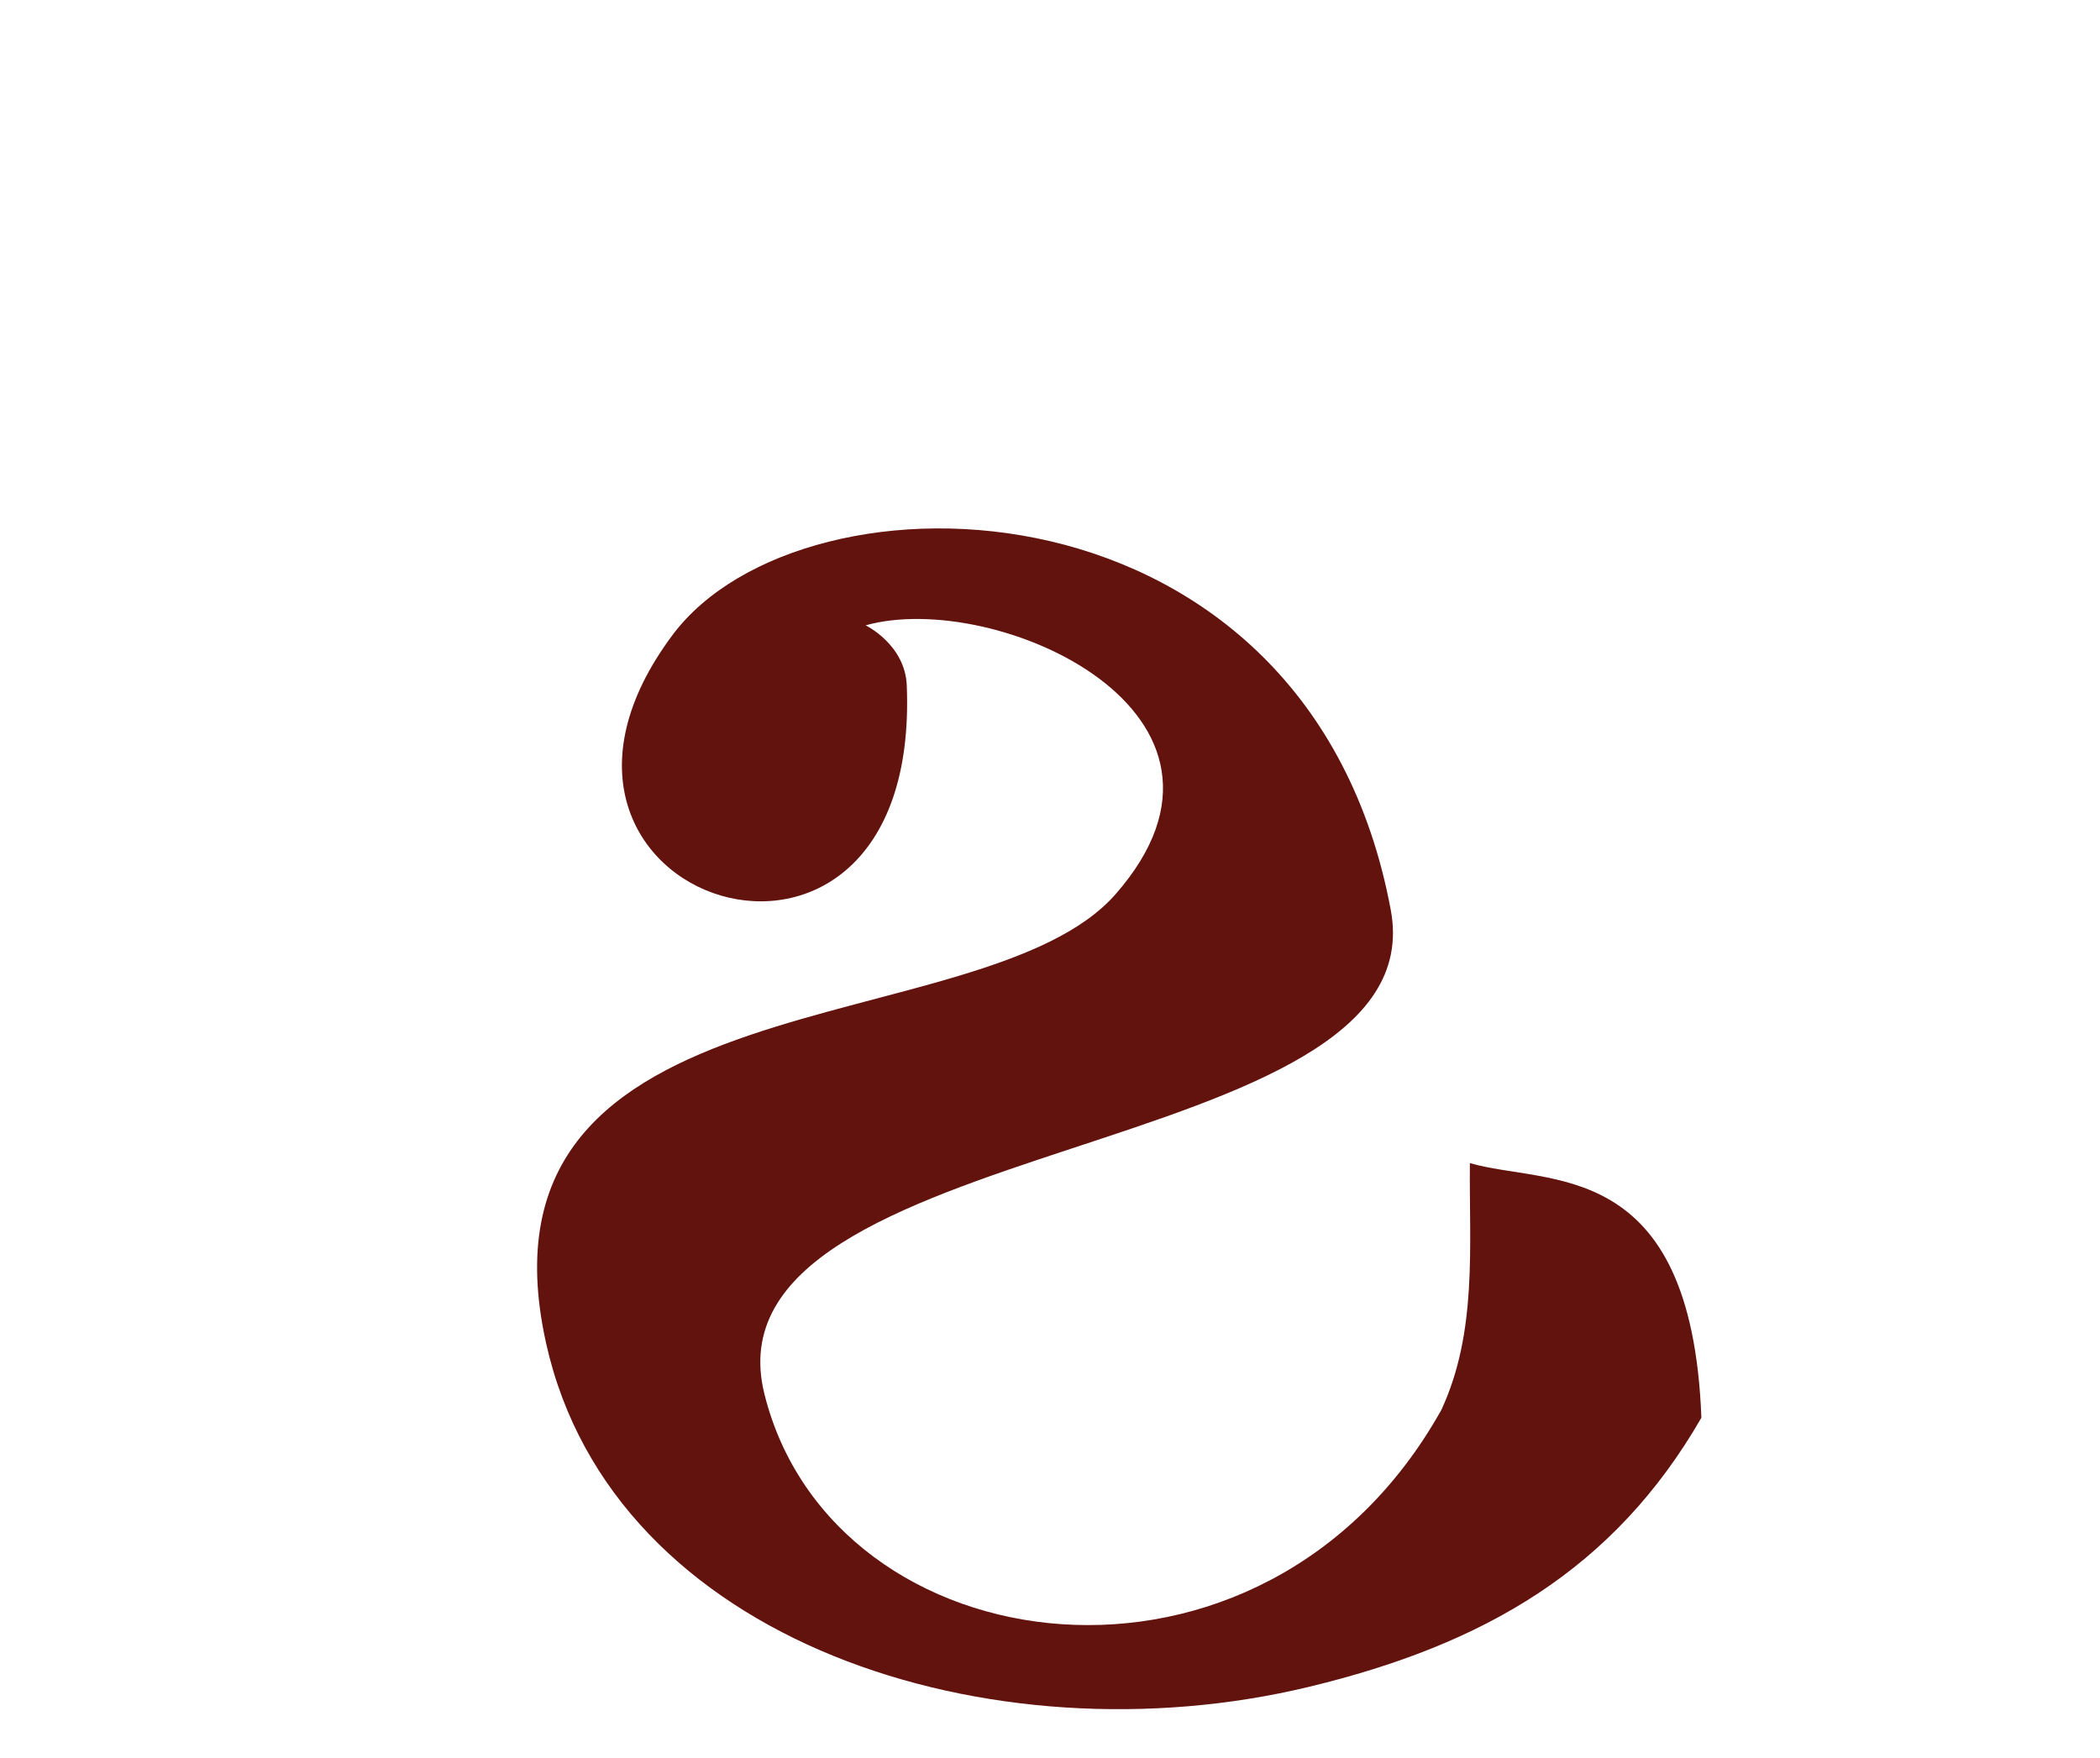 <?xml version="1.0" encoding="UTF-8" standalone="no"?>
<!-- Created with Inkscape (http://www.inkscape.org/) -->
<svg
   xmlns:svg="http://www.w3.org/2000/svg"
   xmlns="http://www.w3.org/2000/svg"
   version="1.0"
   width="43"
   height="36"
   viewBox="0 0 380 315"
   id="svg2">
  <defs
     id="defs4" />
  <path
     d="M 164.082,122.468 C 166.753,188.151 85.866,161.257 121.722,113.309 C 145.501,81.51 236.803,83.33 251.666,163.111 C 260.245,209.162 126.479,203.086 138.323,250.695 C 150.687,300.395 228.631,311.132 260.825,253.557 C 267.368,239.416 265.834,224.032 265.977,208.906 C 280.028,213.025 306.067,207.526 307.87,254.987 C 292.063,282.439 268.596,296.042 236.853,303.689 C 179.5,317.507 110.877,295.695 98.824,241.536 C 83.71,173.619 177.689,187.841 201.864,160.249 C 230.514,127.549 180.217,104.993 156.641,111.591 C 156.641,111.591 163.781,115.054 164.082,122.468 z "
     style="fill:#63130e;fill-opacity:1;fill-rule:evenodd;stroke:none;stroke-width:1px;stroke-linecap:butt;stroke-linejoin:miter;stroke-opacity:1"
     id="path4817" />
</svg>
